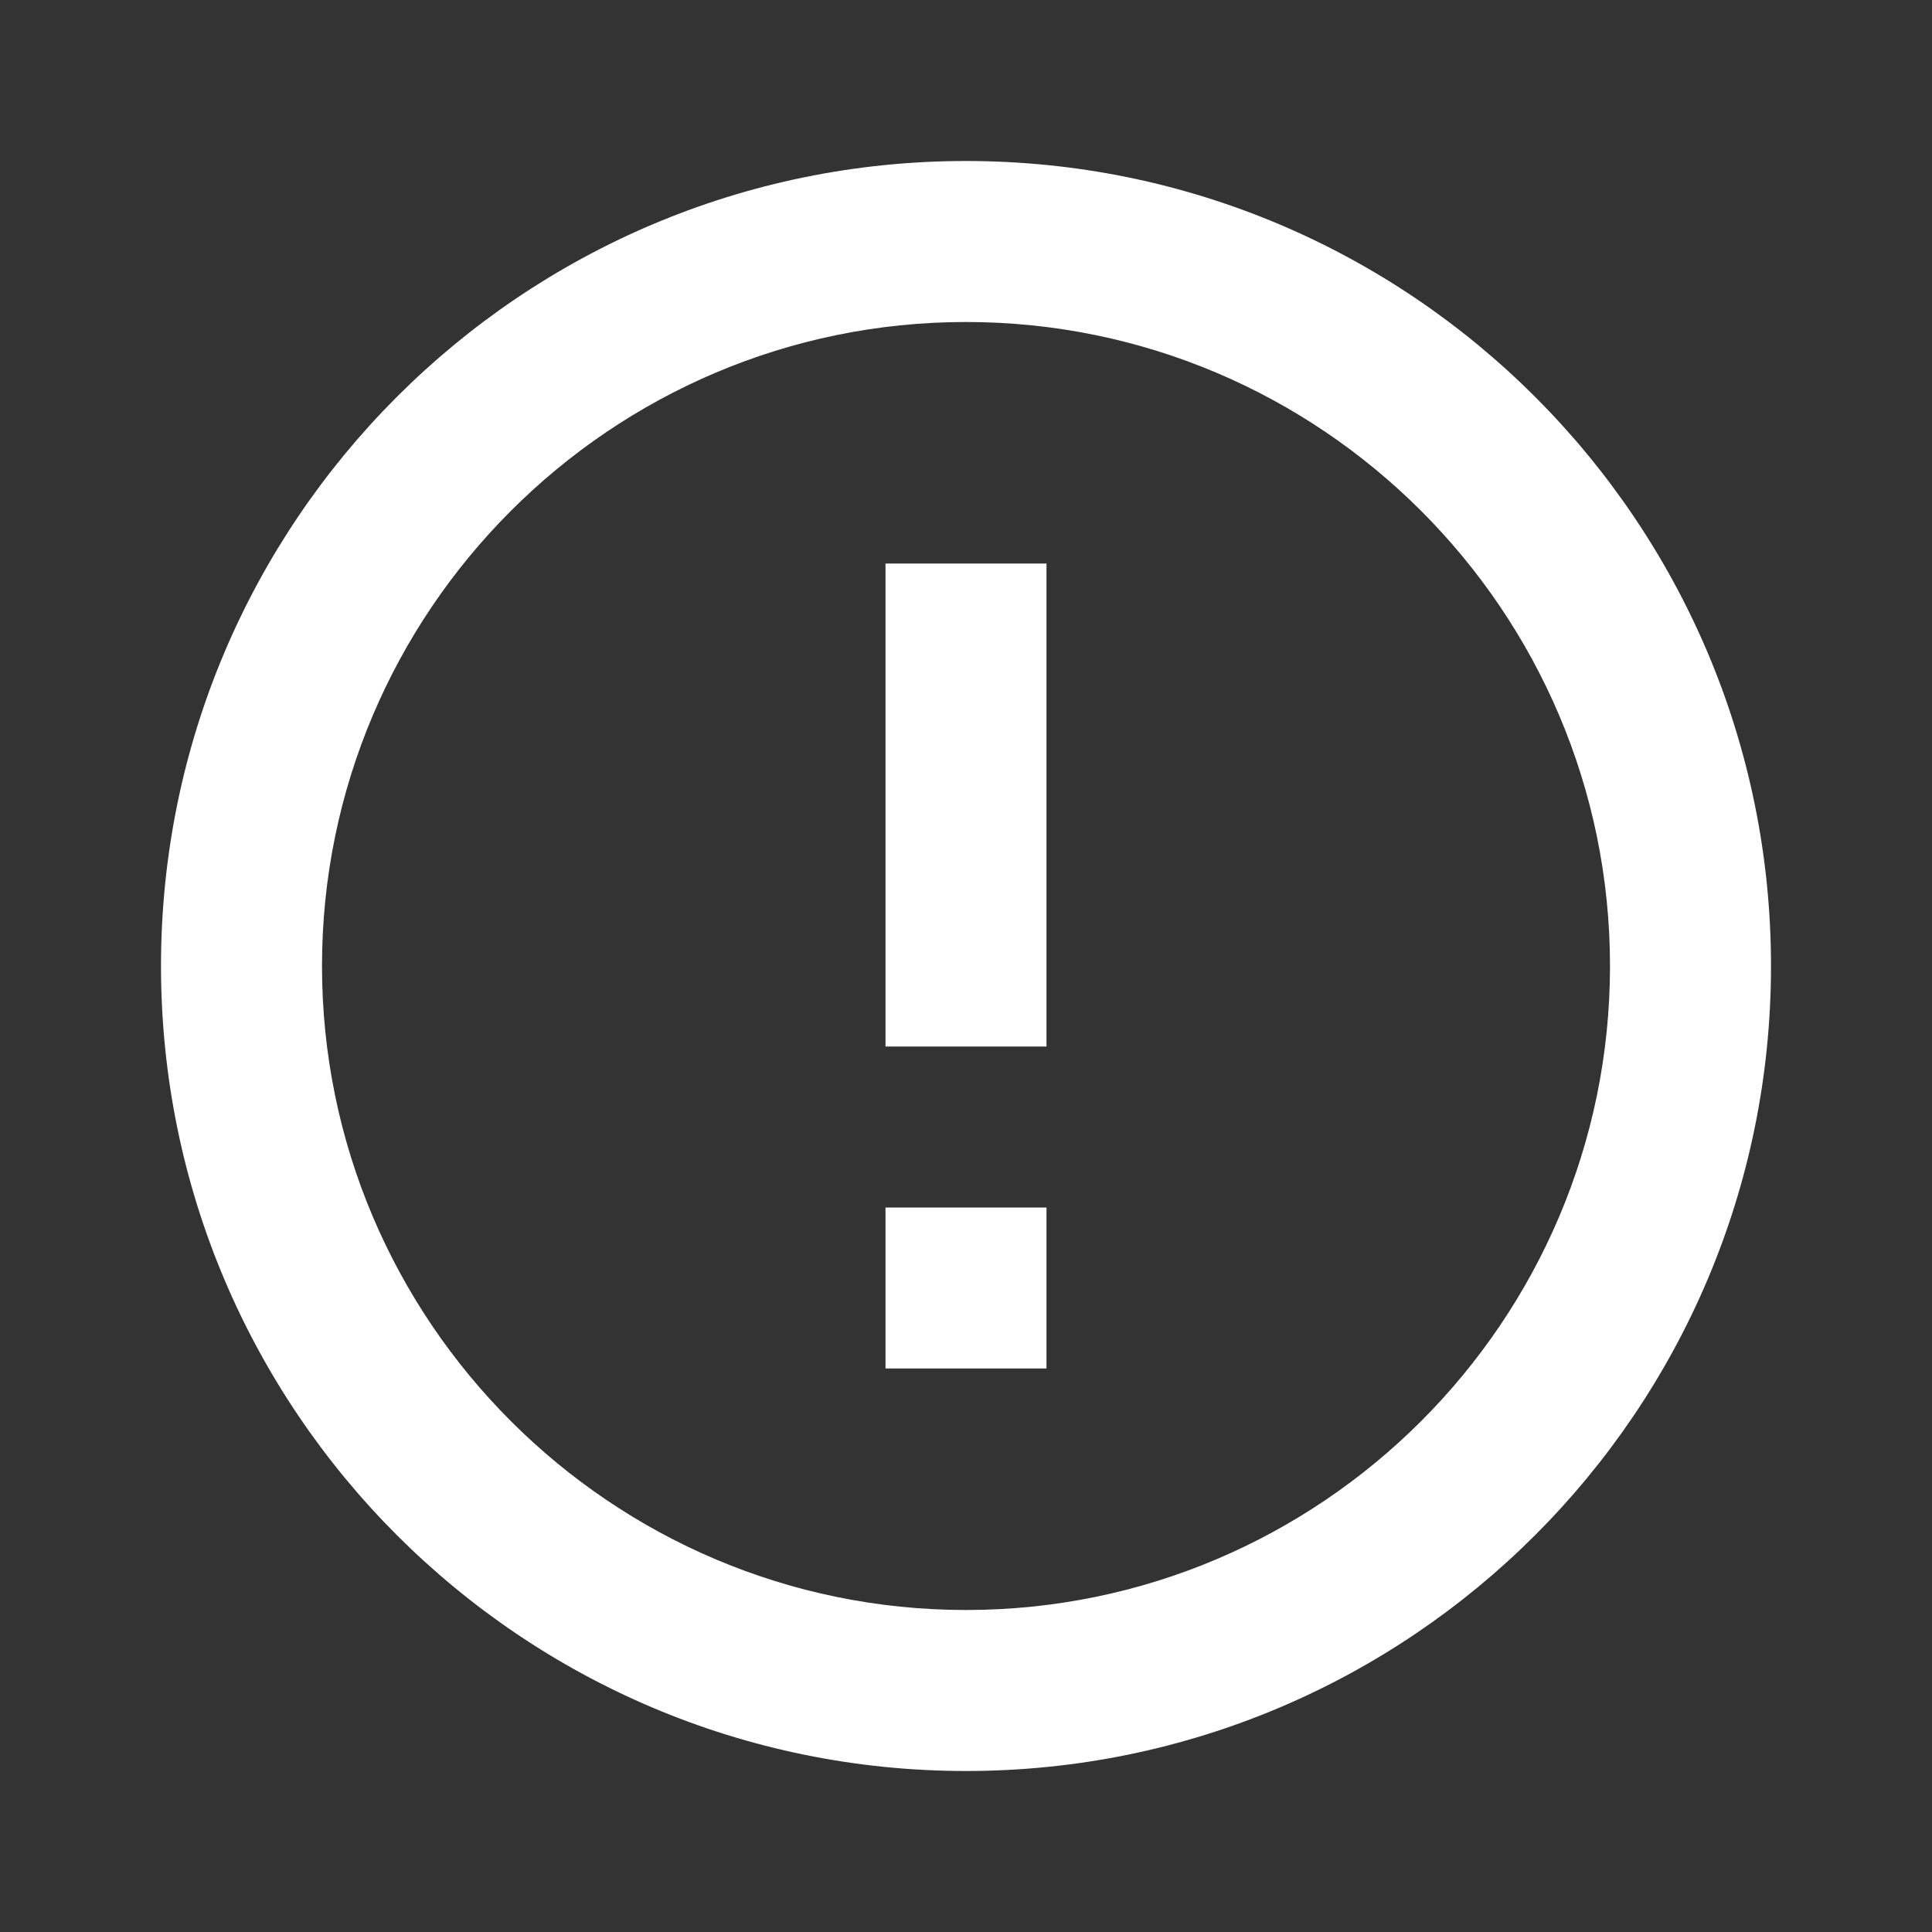 <?xml version="1.0" encoding="UTF-8" standalone="no"?>
<svg width="24px" height="24px" viewBox="0 0 24 24" version="1.1" xmlns="http://www.w3.org/2000/svg" xmlns:xlink="http://www.w3.org/1999/xlink" xmlns:sketch="http://www.bohemiancoding.com/sketch/ns">
    <rect x="0" y="0" width="24" height="24" fill="#333333" stroke="none"/>
    <g stroke="none" stroke-width="1" fill="none" fill-rule="evenodd">
        <g>
            <path d="M0,0 L24,0 L24,24 L0,24 L0,0 Z"></path>
            <g>
                <path d="M0,0 L24,0 L24,24 L0,24 L0,0 Z"></path>
                <path d="M11,13 L13,13 L13,7 L11,7 L11,13 L11,13 Z M12,2 C6.48,2 2,6.48 2,12 C2,17.52 6.48,22 12,22 C17.52,22 22,17.52 22,12 C22,6.48 17.52,2 12,2 L12,2 Z M12,20 C7.59,20 4,16.41 4,12 C4,7.59 7.59,4 12,4 C16.41,4 20,7.59 20,12 C20,16.41 16.41,20 12,20 L12,20 Z M11,17 L13,17 L13,15 L11,15 L11,17 L11,17 Z" fill="#FFFFFF"></path>
            </g>
        </g>
    </g>
</svg>